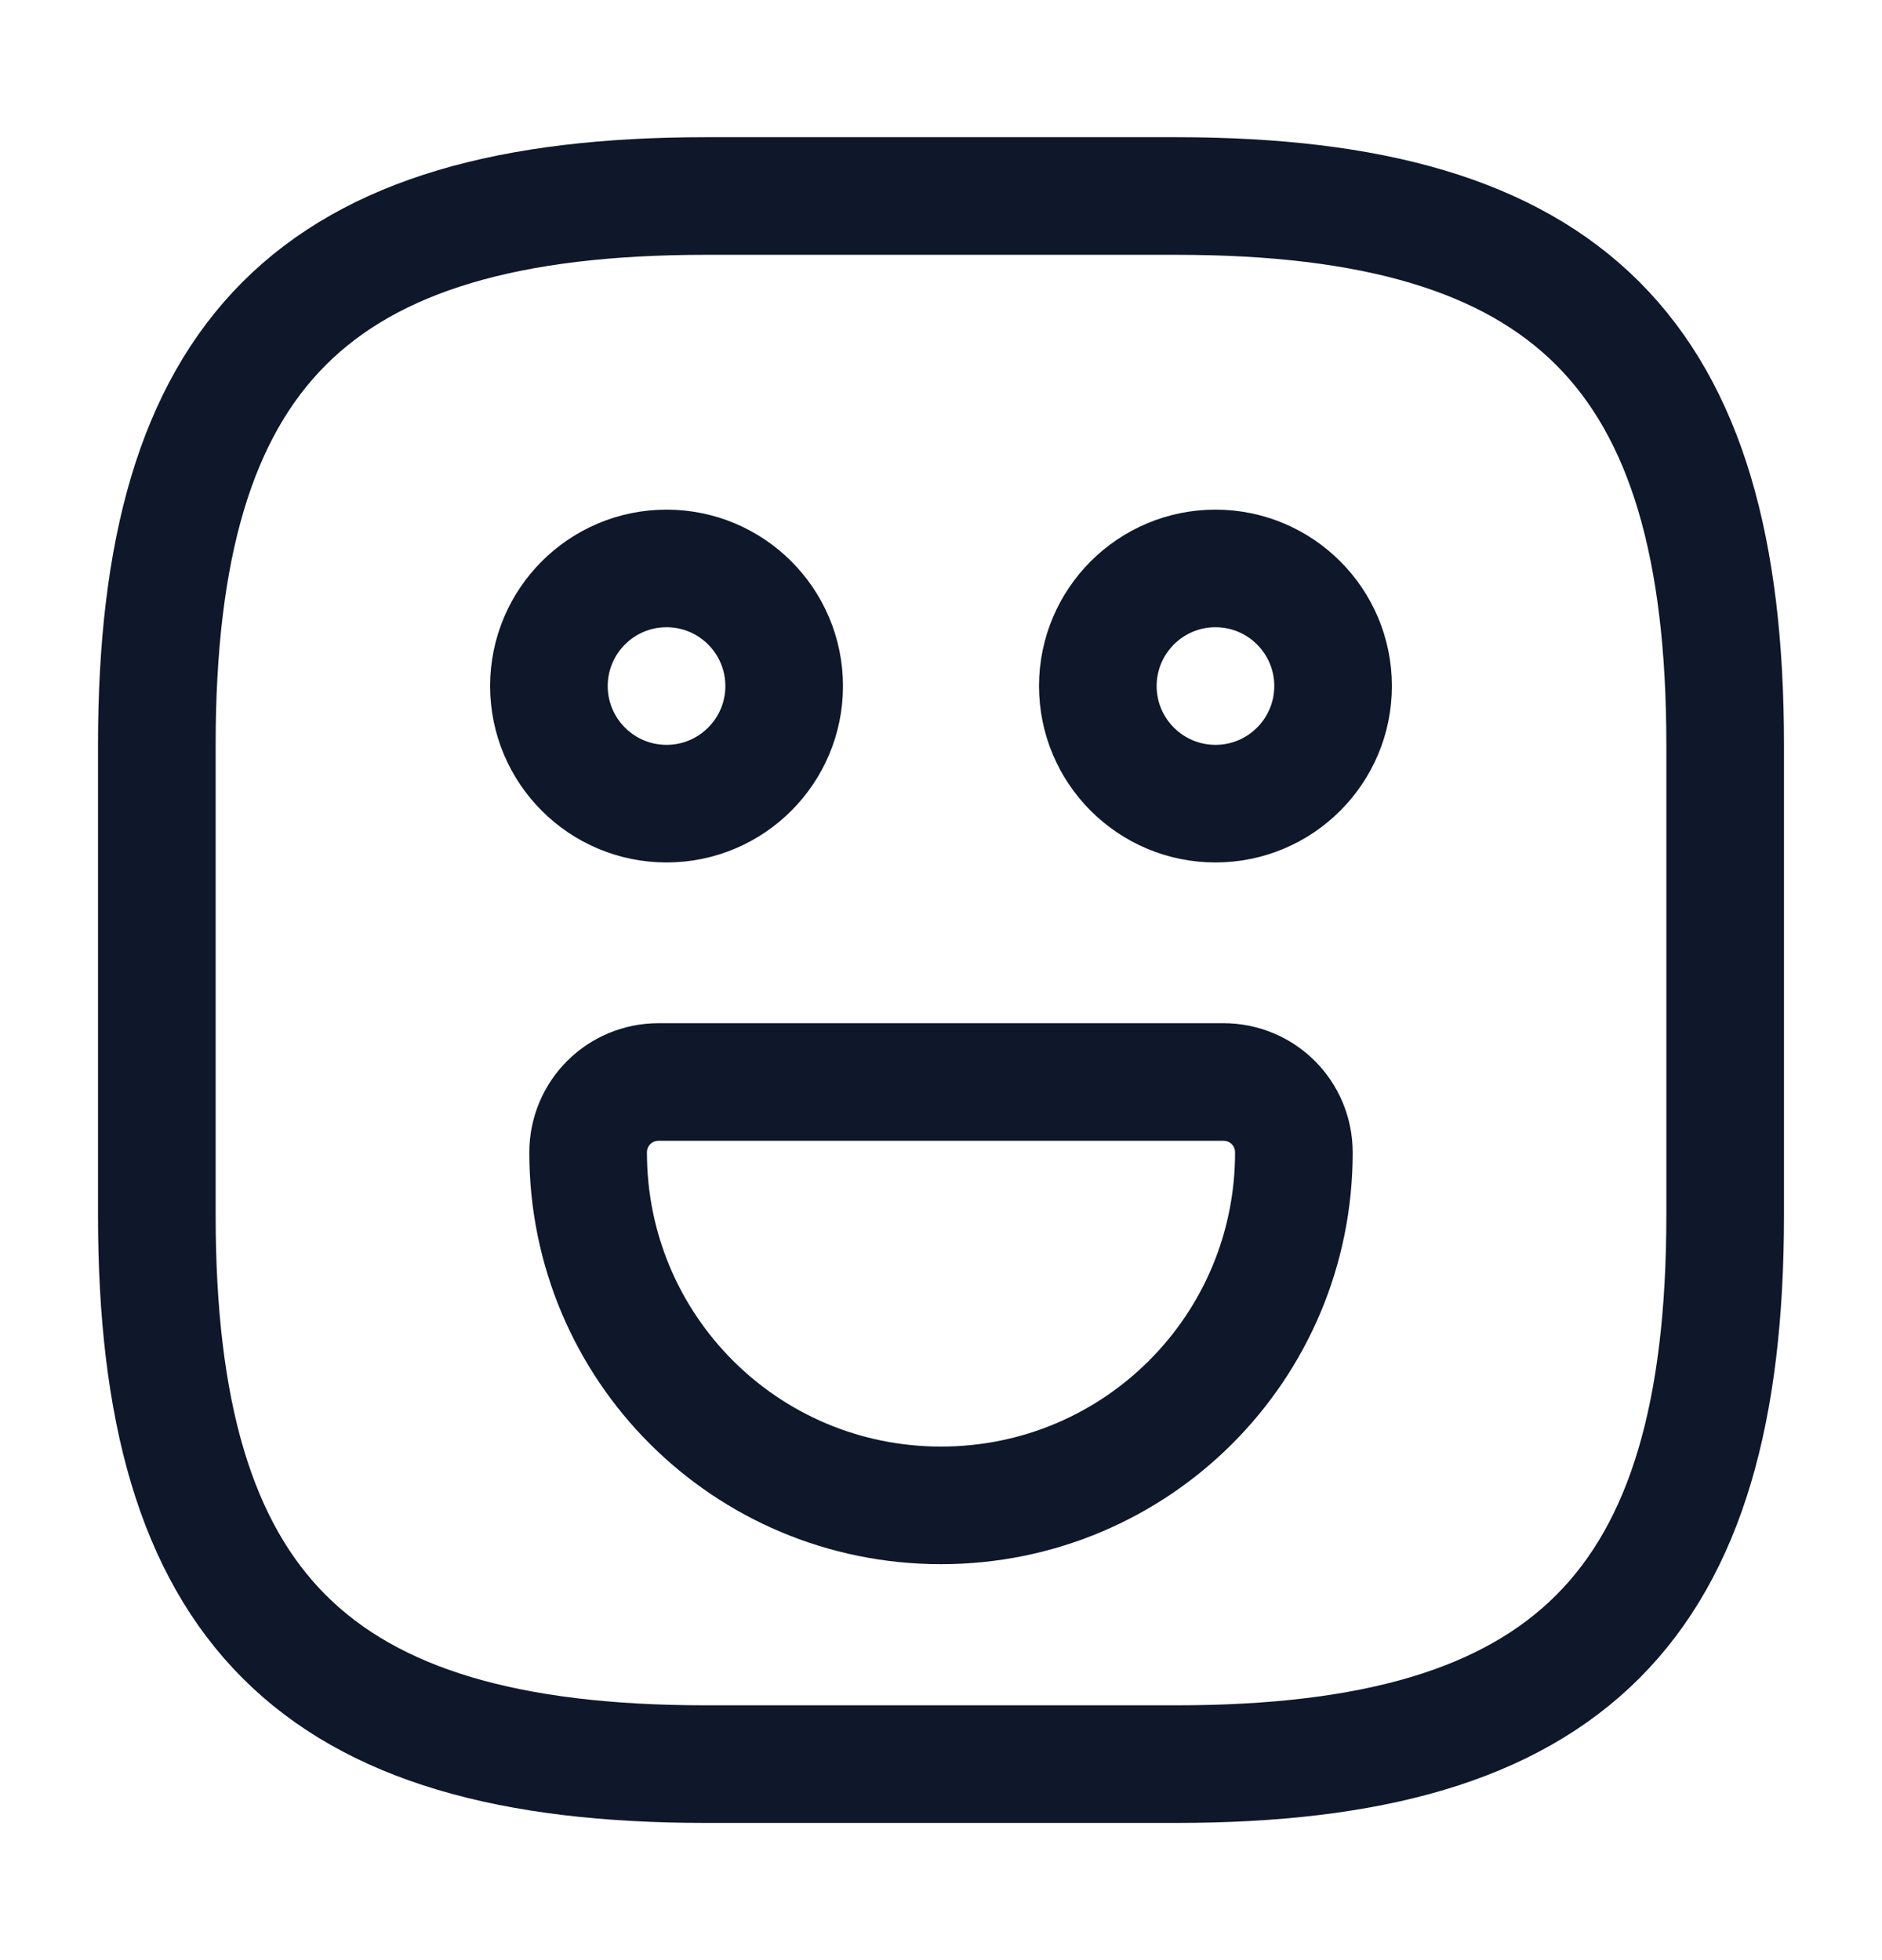 <svg width="24" height="25" viewBox="0 0 24 25" fill="none" xmlns="http://www.w3.org/2000/svg">
<path d="M9 22.5H15C20 22.5 22 20.5 22 15.5V9.5C22 4.5 20 2.5 15 2.5H9C4 2.5 2 4.5 2 9.5V15.5C2 20.5 4 22.5 9 22.5Z" stroke="#0F172A" stroke-width="1.5" stroke-linecap="round" stroke-linejoin="round"/>
<path d="M15.5 10.25C16.328 10.25 17 9.578 17 8.75C17 7.922 16.328 7.25 15.5 7.25C14.672 7.25 14 7.922 14 8.75C14 9.578 14.672 10.25 15.5 10.25Z" stroke="#0F172A" stroke-width="1.5" stroke-miterlimit="10" stroke-linecap="round" stroke-linejoin="round"/>
<path d="M8.5 10.25C9.328 10.25 10 9.578 10 8.75C10 7.922 9.328 7.25 8.5 7.25C7.672 7.25 7 7.922 7 8.75C7 9.578 7.672 10.25 8.5 10.25Z" stroke="#0F172A" stroke-width="1.5" stroke-miterlimit="10" stroke-linecap="round" stroke-linejoin="round"/>
<path d="M8.4 13.8H15.6C16.1 13.8 16.5 14.2 16.5 14.7C16.5 17.19 14.49 19.2 12 19.2C9.51 19.2 7.5 17.19 7.5 14.7C7.5 14.2 7.9 13.8 8.4 13.8Z" stroke="#0F172A" stroke-width="1.5" stroke-miterlimit="10" stroke-linecap="round" stroke-linejoin="round"/>
</svg>
